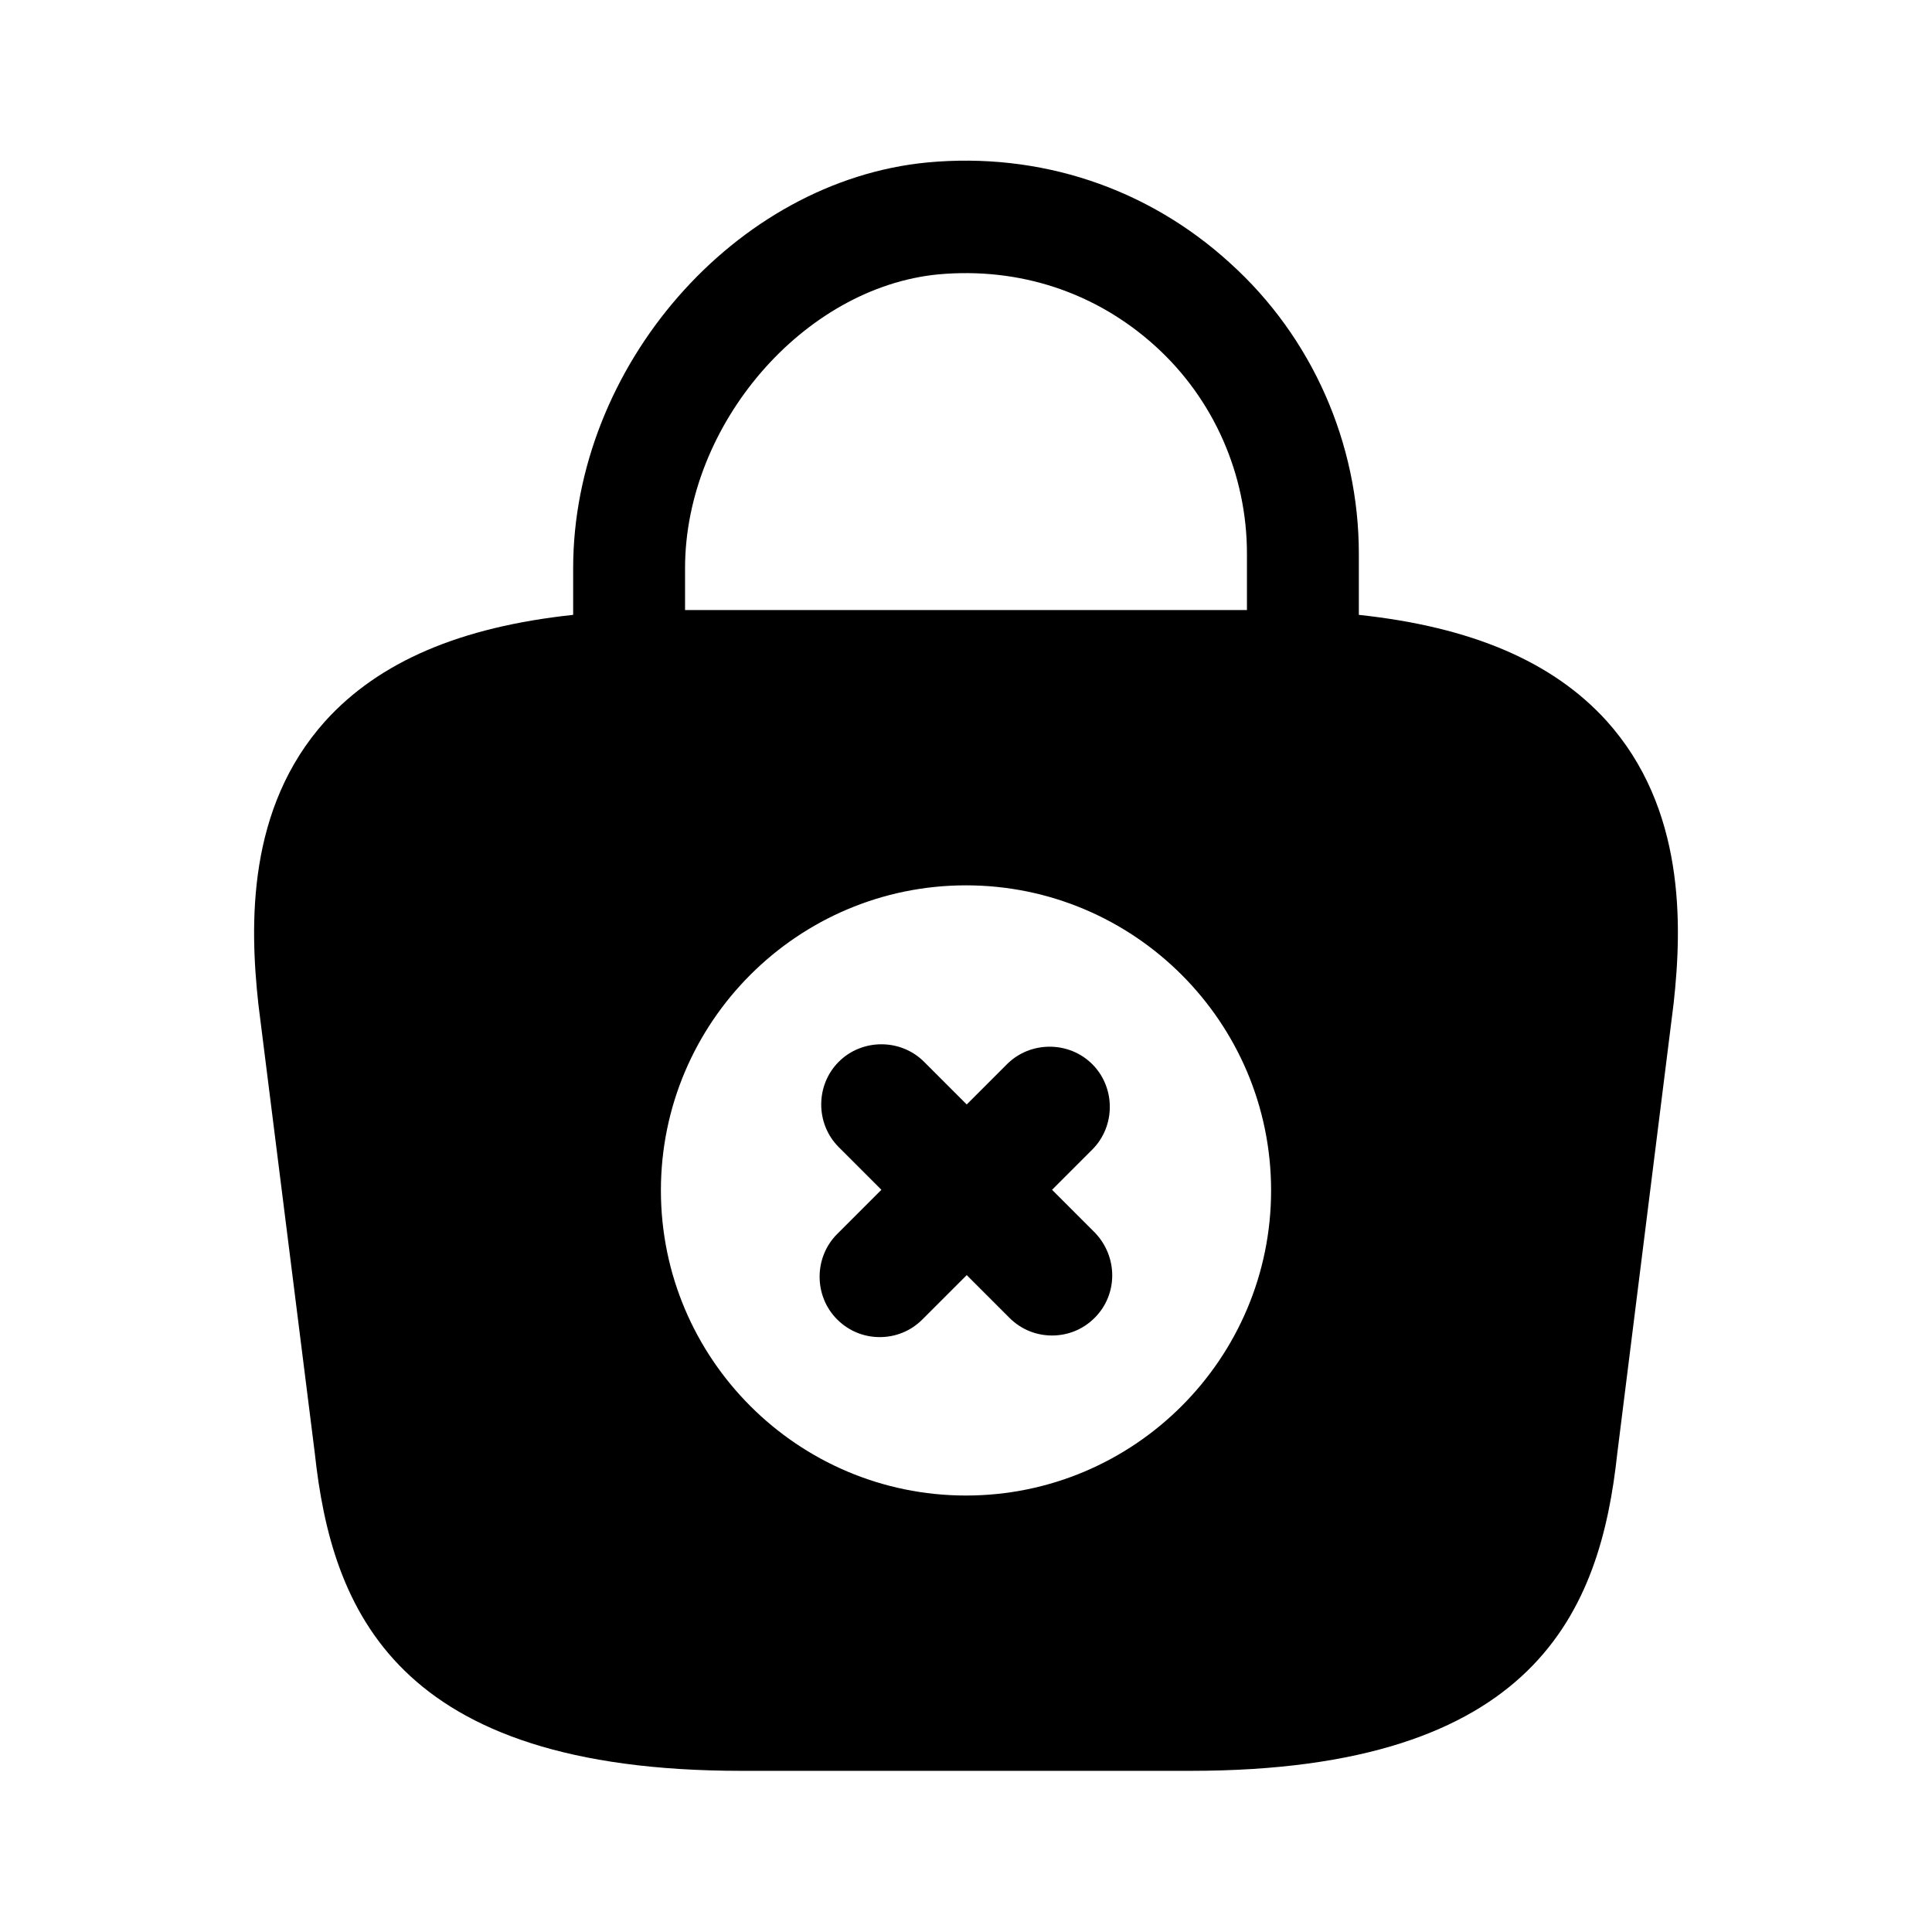 <svg width="24" height="24" viewBox="0 0 24 24"  xmlns="http://www.w3.org/2000/svg">
<path d="M19.96 8.958C19.29 8.218 18.28 7.788 16.88 7.638V6.878C16.88 5.508 16.3 4.188 15.28 3.268C14.25 2.328 12.91 1.888 11.52 2.018C9.13 2.248 7.12 4.558 7.12 7.058V7.638C5.72 7.788 4.71 8.218 4.04 8.958C3.07 10.038 3.1 11.478 3.21 12.478L3.91 18.048C4.12 19.998 4.91 21.998 9.21 21.998H14.79C19.09 21.998 19.88 19.998 20.09 18.058L20.79 12.468C20.9 11.478 20.93 10.038 19.96 8.958ZM11.66 3.408C12.66 3.318 13.61 3.628 14.35 4.298C15.08 4.958 15.49 5.898 15.49 6.878V7.578H8.51V7.058C8.51 5.278 9.98 3.568 11.66 3.408ZM12 18.578C9.91 18.578 8.21 16.878 8.21 14.788C8.21 12.698 9.91 10.998 12 10.998C14.09 10.998 15.79 12.698 15.79 14.788C15.79 16.878 14.09 18.578 12 18.578Z" />
<path d="M13.599 15.31L13.069 14.78L13.569 14.28C13.859 13.99 13.859 13.51 13.569 13.22C13.279 12.93 12.799 12.93 12.509 13.22L12.009 13.72L11.479 13.19C11.189 12.9 10.709 12.9 10.419 13.19C10.129 13.48 10.129 13.96 10.419 14.25L10.949 14.78L10.399 15.33C10.109 15.62 10.109 16.1 10.399 16.39C10.549 16.54 10.739 16.61 10.929 16.61C11.119 16.61 11.309 16.54 11.459 16.39L12.009 15.84L12.539 16.37C12.689 16.52 12.879 16.59 13.069 16.59C13.259 16.59 13.449 16.52 13.599 16.37C13.889 16.08 13.889 15.61 13.599 15.31Z" />
</svg>
